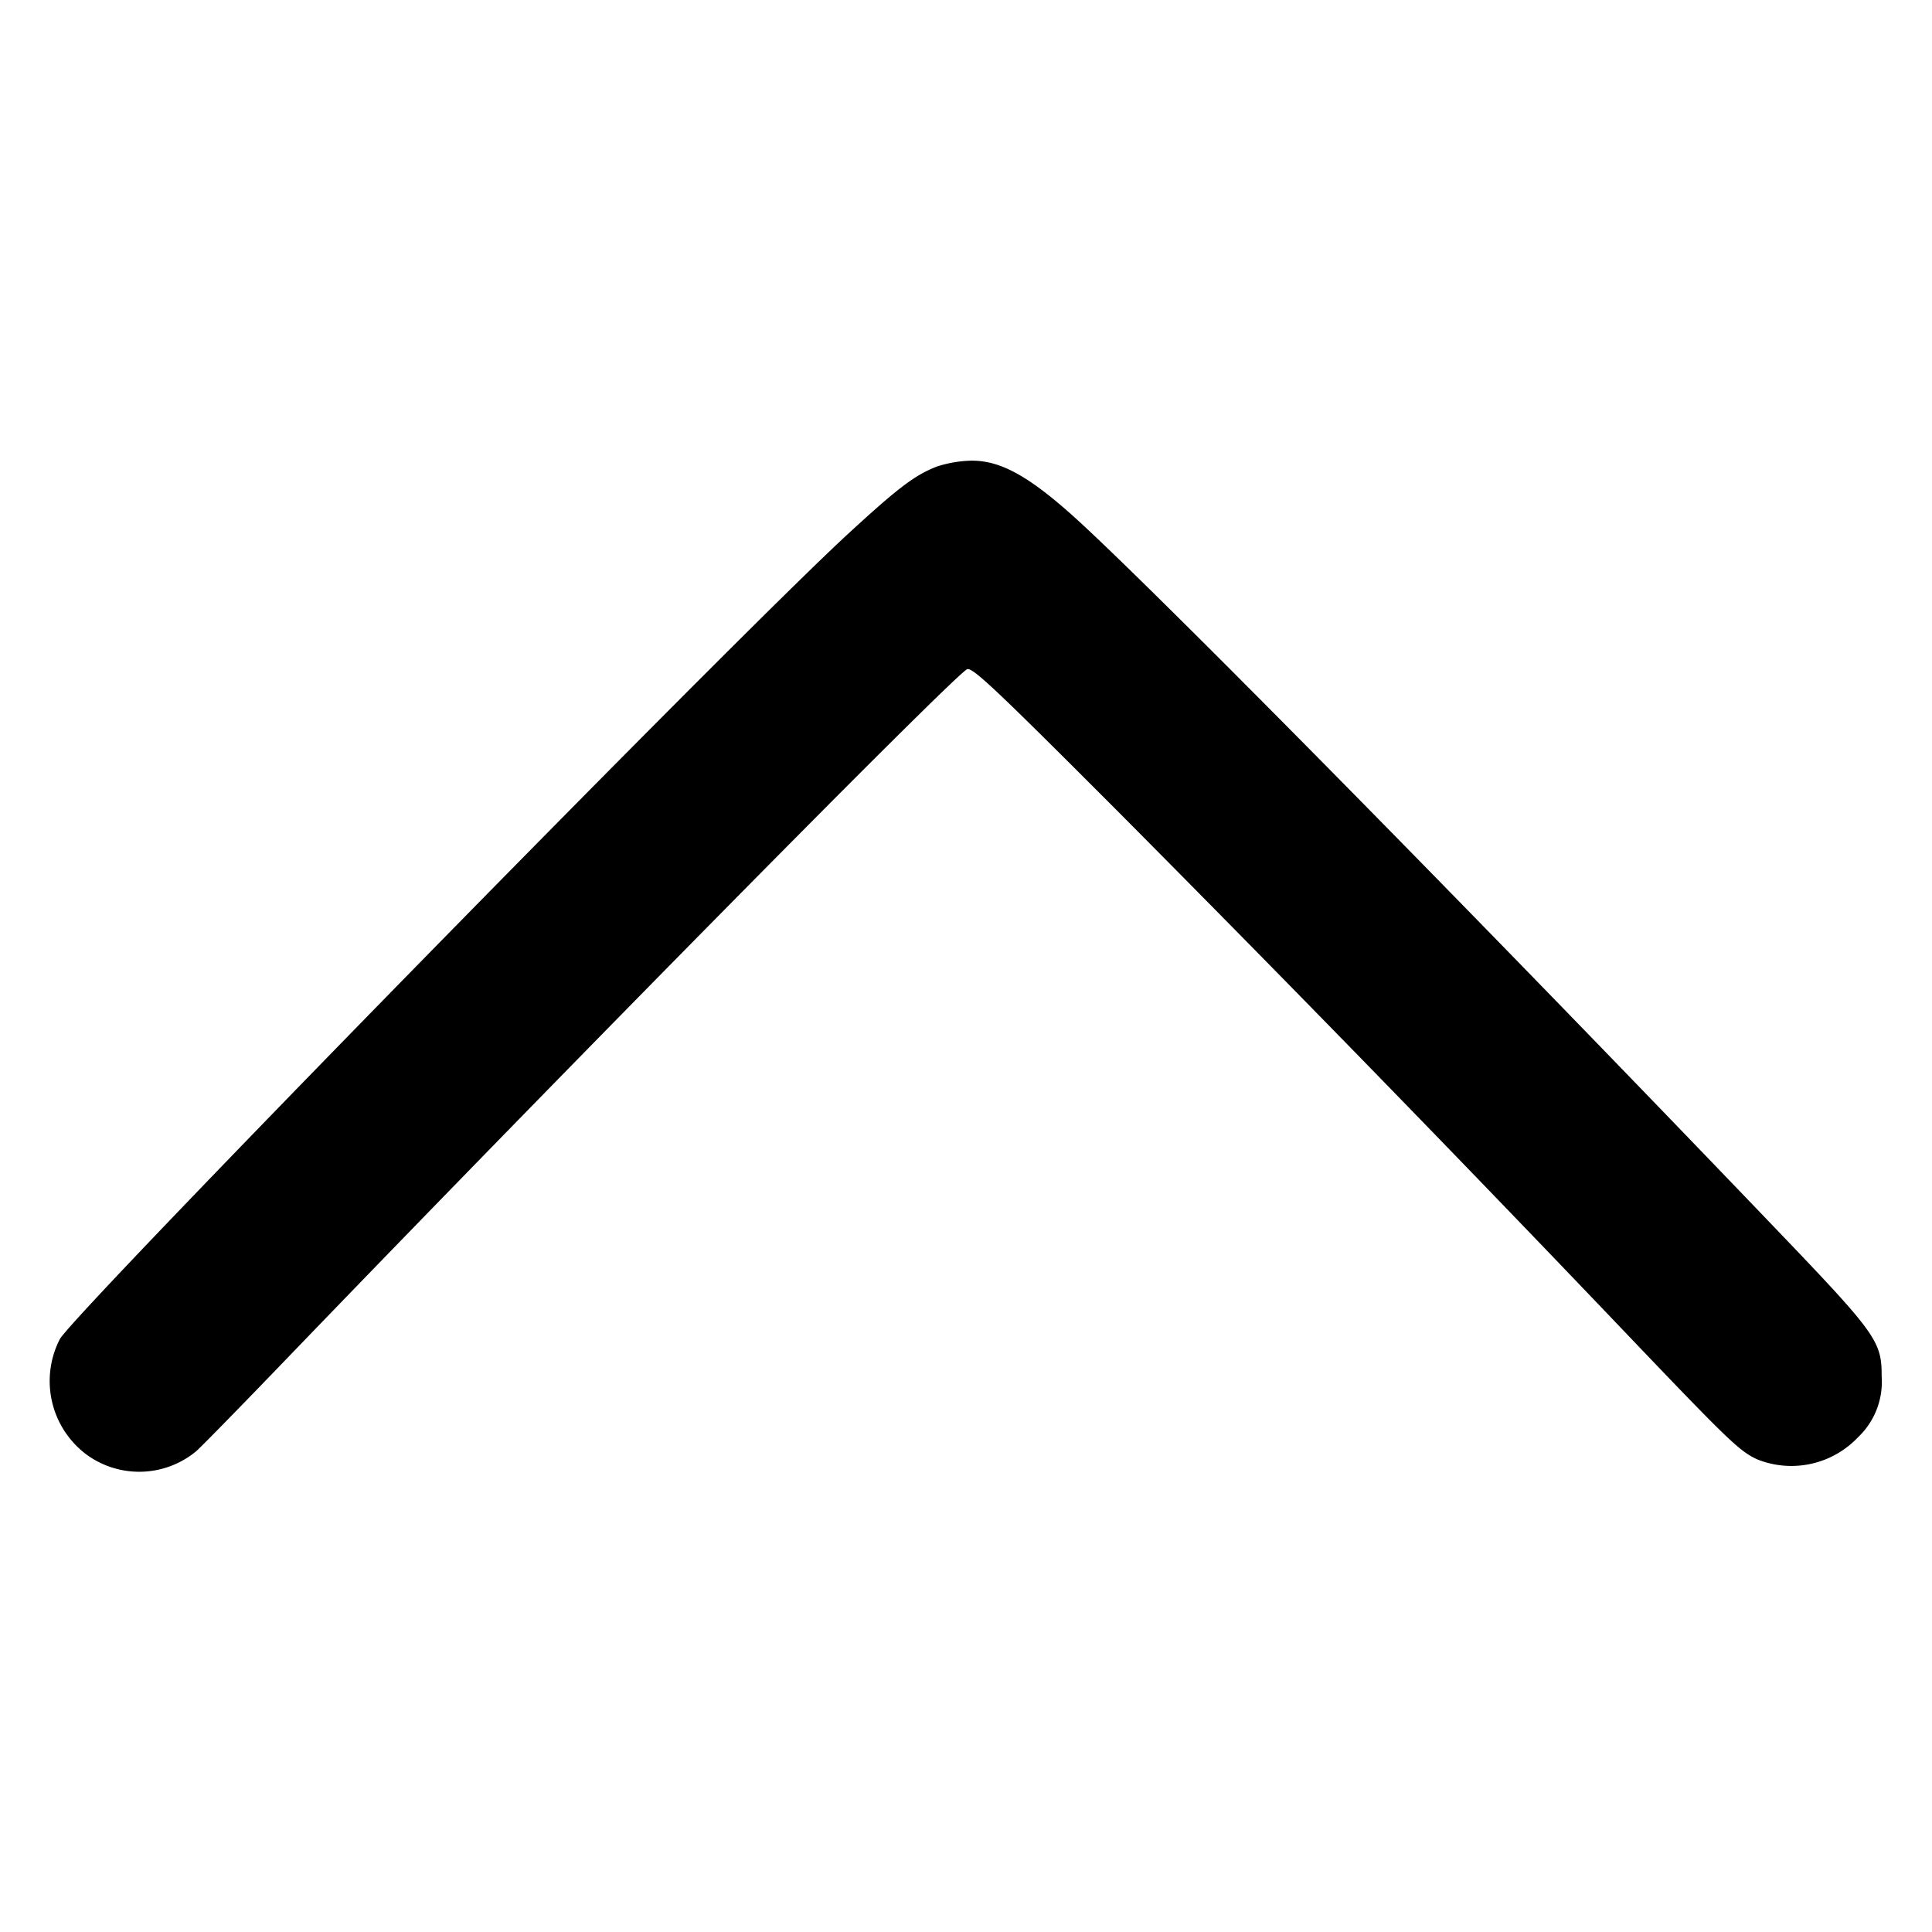 <svg xmlns="http://www.w3.org/2000/svg" width="16" height="16" fill="currentColor" class="si si-chevron_arrow_roudend_up" viewBox="0 0 16 16">
  <path fill-rule="evenodd" d="M7.758 3.864c-.182.071-.318.174-.729.552C6.09 5.278.6 10.887.495 11.091a.76.76 0 0 0 .22.954.74.74 0 0 0 .908-.025c.039-.033.394-.396.789-.807 2.336-2.425 5.473-5.604 5.596-5.67.041-.023.229.154 1.255 1.182a294 294 0 0 1 4.24 4.355c.819.858.908.943 1.055 1.008a.76.76 0 0 0 .83-.186.63.63 0 0 0 .195-.502c.001-.294-.041-.352-.892-1.24-2.608-2.721-5.259-5.407-5.837-5.916-.355-.313-.579-.431-.811-.429a1 1 0 0 0-.285.049"/>
</svg>